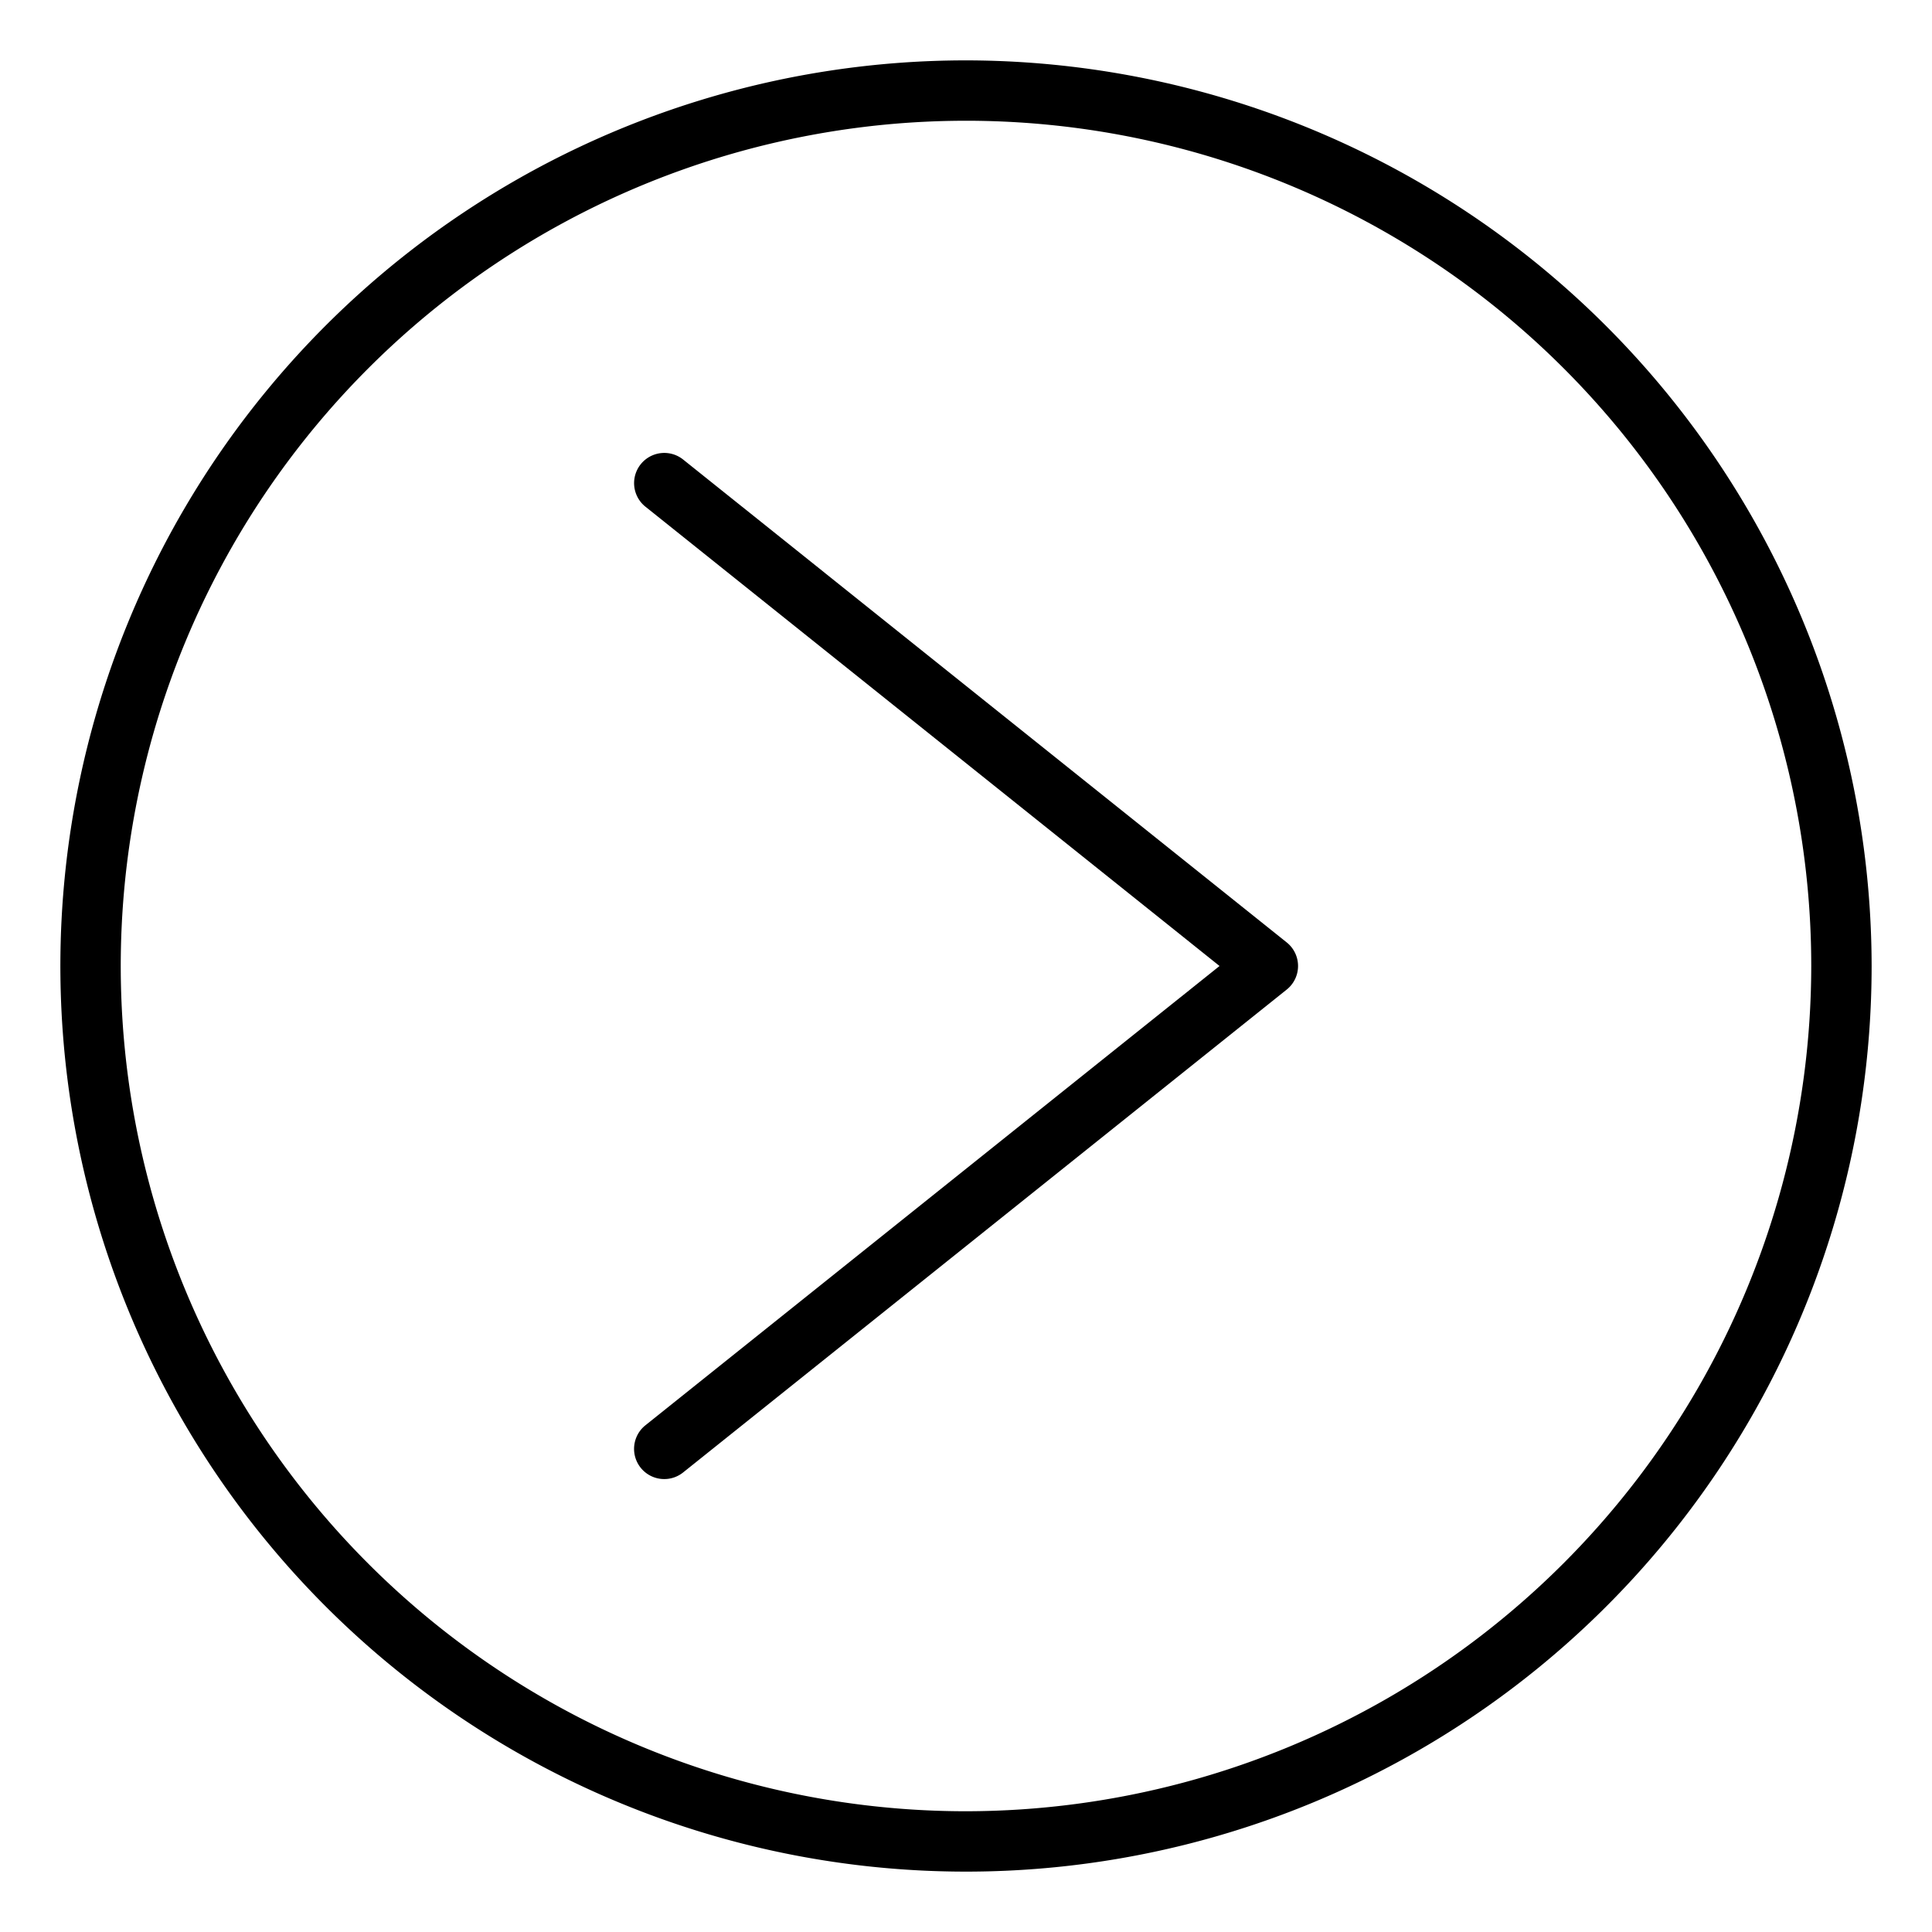 <?xml version="1.0" ?><svg viewBox="0 0 64 64" xmlns="http://www.w3.org/2000/svg"><title/><g id="Next"><path d="M32,2A30,30,0,1,0,62,32,30.034,30.034,0,0,0,32,2Zm0,58A28,28,0,1,1,60,32,28.031,28.031,0,0,1,32,60Z"/><path d="M22.625,15.219a1,1,0,0,0-1.249,1.562L40.399,32,21.375,47.219a1,1,0,0,0,1.249,1.562l20-16a1,1,0,0,0,0-1.562Z"/></g></svg>